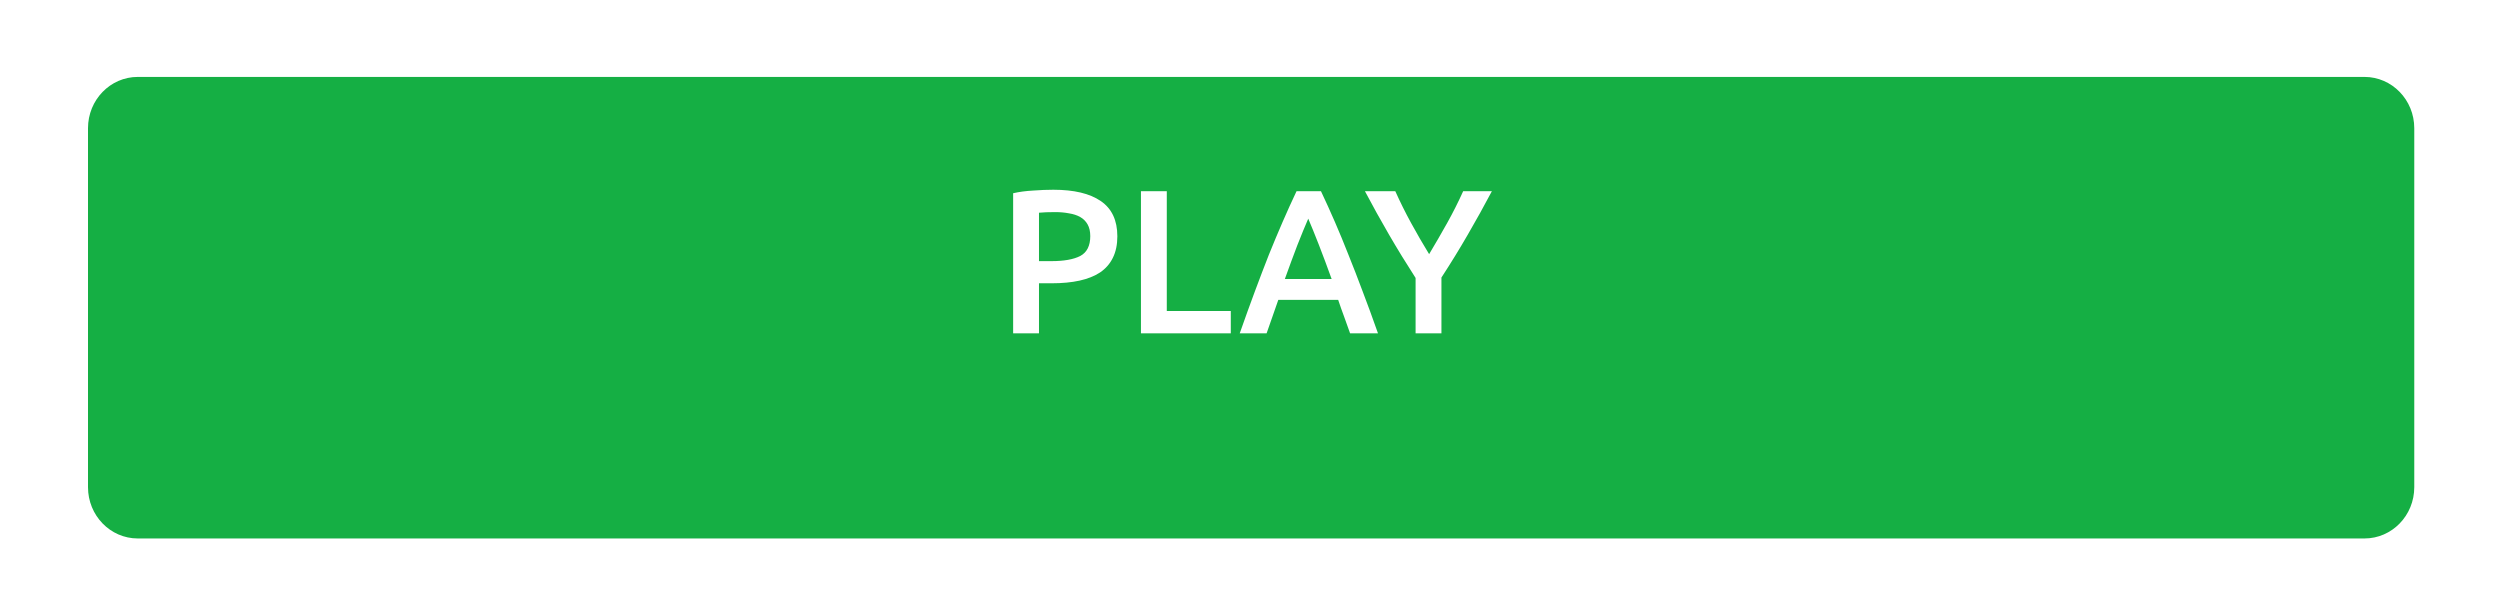 <svg width="195" height="48" viewBox="0 0 195 48" fill="none" xmlns="http://www.w3.org/2000/svg">
<g filter="url(#filter0_d_1_119)">
<path d="M184.431 6H10.745C8.602 6 6.864 7.791 6.864 10V38C6.864 40.209 8.602 42 10.745 42H184.431C186.575 42 188.313 40.209 188.313 38V10C188.313 7.791 186.575 6 184.431 6Z" fill="#15AF44"/>
</g>
<path d="M82.161 14.8C83.772 14.8 85.004 15.093 85.857 15.68C86.721 16.267 87.153 17.184 87.153 18.432C87.153 19.083 87.035 19.643 86.801 20.112C86.577 20.571 86.246 20.949 85.809 21.248C85.371 21.536 84.838 21.749 84.209 21.888C83.579 22.027 82.859 22.096 82.049 22.096H81.041V26H79.025V15.072C79.494 14.965 80.011 14.896 80.577 14.864C81.153 14.821 81.681 14.8 82.161 14.8ZM82.305 16.544C81.793 16.544 81.371 16.56 81.041 16.592V20.368H82.017C82.987 20.368 83.734 20.235 84.257 19.968C84.779 19.691 85.041 19.173 85.041 18.416C85.041 18.053 84.972 17.749 84.833 17.504C84.694 17.259 84.502 17.067 84.257 16.928C84.011 16.789 83.718 16.693 83.377 16.64C83.046 16.576 82.689 16.544 82.305 16.544ZM96.002 24.256V26H88.994V14.912H91.01V24.256H96.002ZM105.307 26C105.157 25.563 105.003 25.131 104.843 24.704C104.683 24.277 104.528 23.84 104.379 23.392H99.707C99.557 23.84 99.403 24.283 99.243 24.72C99.093 25.147 98.944 25.573 98.795 26H96.699C97.115 24.816 97.509 23.723 97.883 22.72C98.256 21.717 98.619 20.768 98.971 19.872C99.333 18.976 99.691 18.123 100.043 17.312C100.395 16.501 100.757 15.701 101.131 14.912H103.035C103.408 15.701 103.771 16.501 104.123 17.312C104.475 18.123 104.827 18.976 105.179 19.872C105.541 20.768 105.909 21.717 106.283 22.72C106.667 23.723 107.067 24.816 107.483 26H105.307ZM102.043 17.056C101.797 17.621 101.515 18.309 101.195 19.12C100.885 19.931 100.56 20.811 100.219 21.76H103.867C103.525 20.811 103.195 19.925 102.875 19.104C102.555 18.283 102.277 17.6 102.043 17.056ZM111.472 19.824C111.952 19.024 112.421 18.213 112.88 17.392C113.338 16.571 113.754 15.744 114.128 14.912H116.368C115.77 16.043 115.146 17.168 114.496 18.288C113.856 19.397 113.168 20.517 112.432 21.648V26H110.416V21.68C109.68 20.539 108.986 19.408 108.336 18.288C107.685 17.168 107.061 16.043 106.464 14.912H108.832C109.205 15.744 109.616 16.571 110.064 17.392C110.512 18.213 110.981 19.024 111.472 19.824Z" fill="white"/>
<defs>
<filter id="filter0_d_1_119" x="0.864" y="0" width="193.448" height="48" filterUnits="userSpaceOnUse" color-interpolation-filters="sRGB">
<feFlood flood-opacity="0" result="BackgroundImageFix"/>
<feColorMatrix in="SourceAlpha" type="matrix" values="0 0 0 0 0 0 0 0 0 0 0 0 0 0 0 0 0 0 127 0" result="hardAlpha"/>
<feOffset/>
<feGaussianBlur stdDeviation="3"/>
<feColorMatrix type="matrix" values="0 0 0 0 0.188 0 0 0 0 0.188 0 0 0 0 0.188 0 0 0 0.412 0"/>
<feBlend mode="normal" in2="BackgroundImageFix" result="effect1_dropShadow_1_119"/>
<feBlend mode="normal" in="SourceGraphic" in2="effect1_dropShadow_1_119" result="shape"/>
</filter>
</defs>
</svg>
